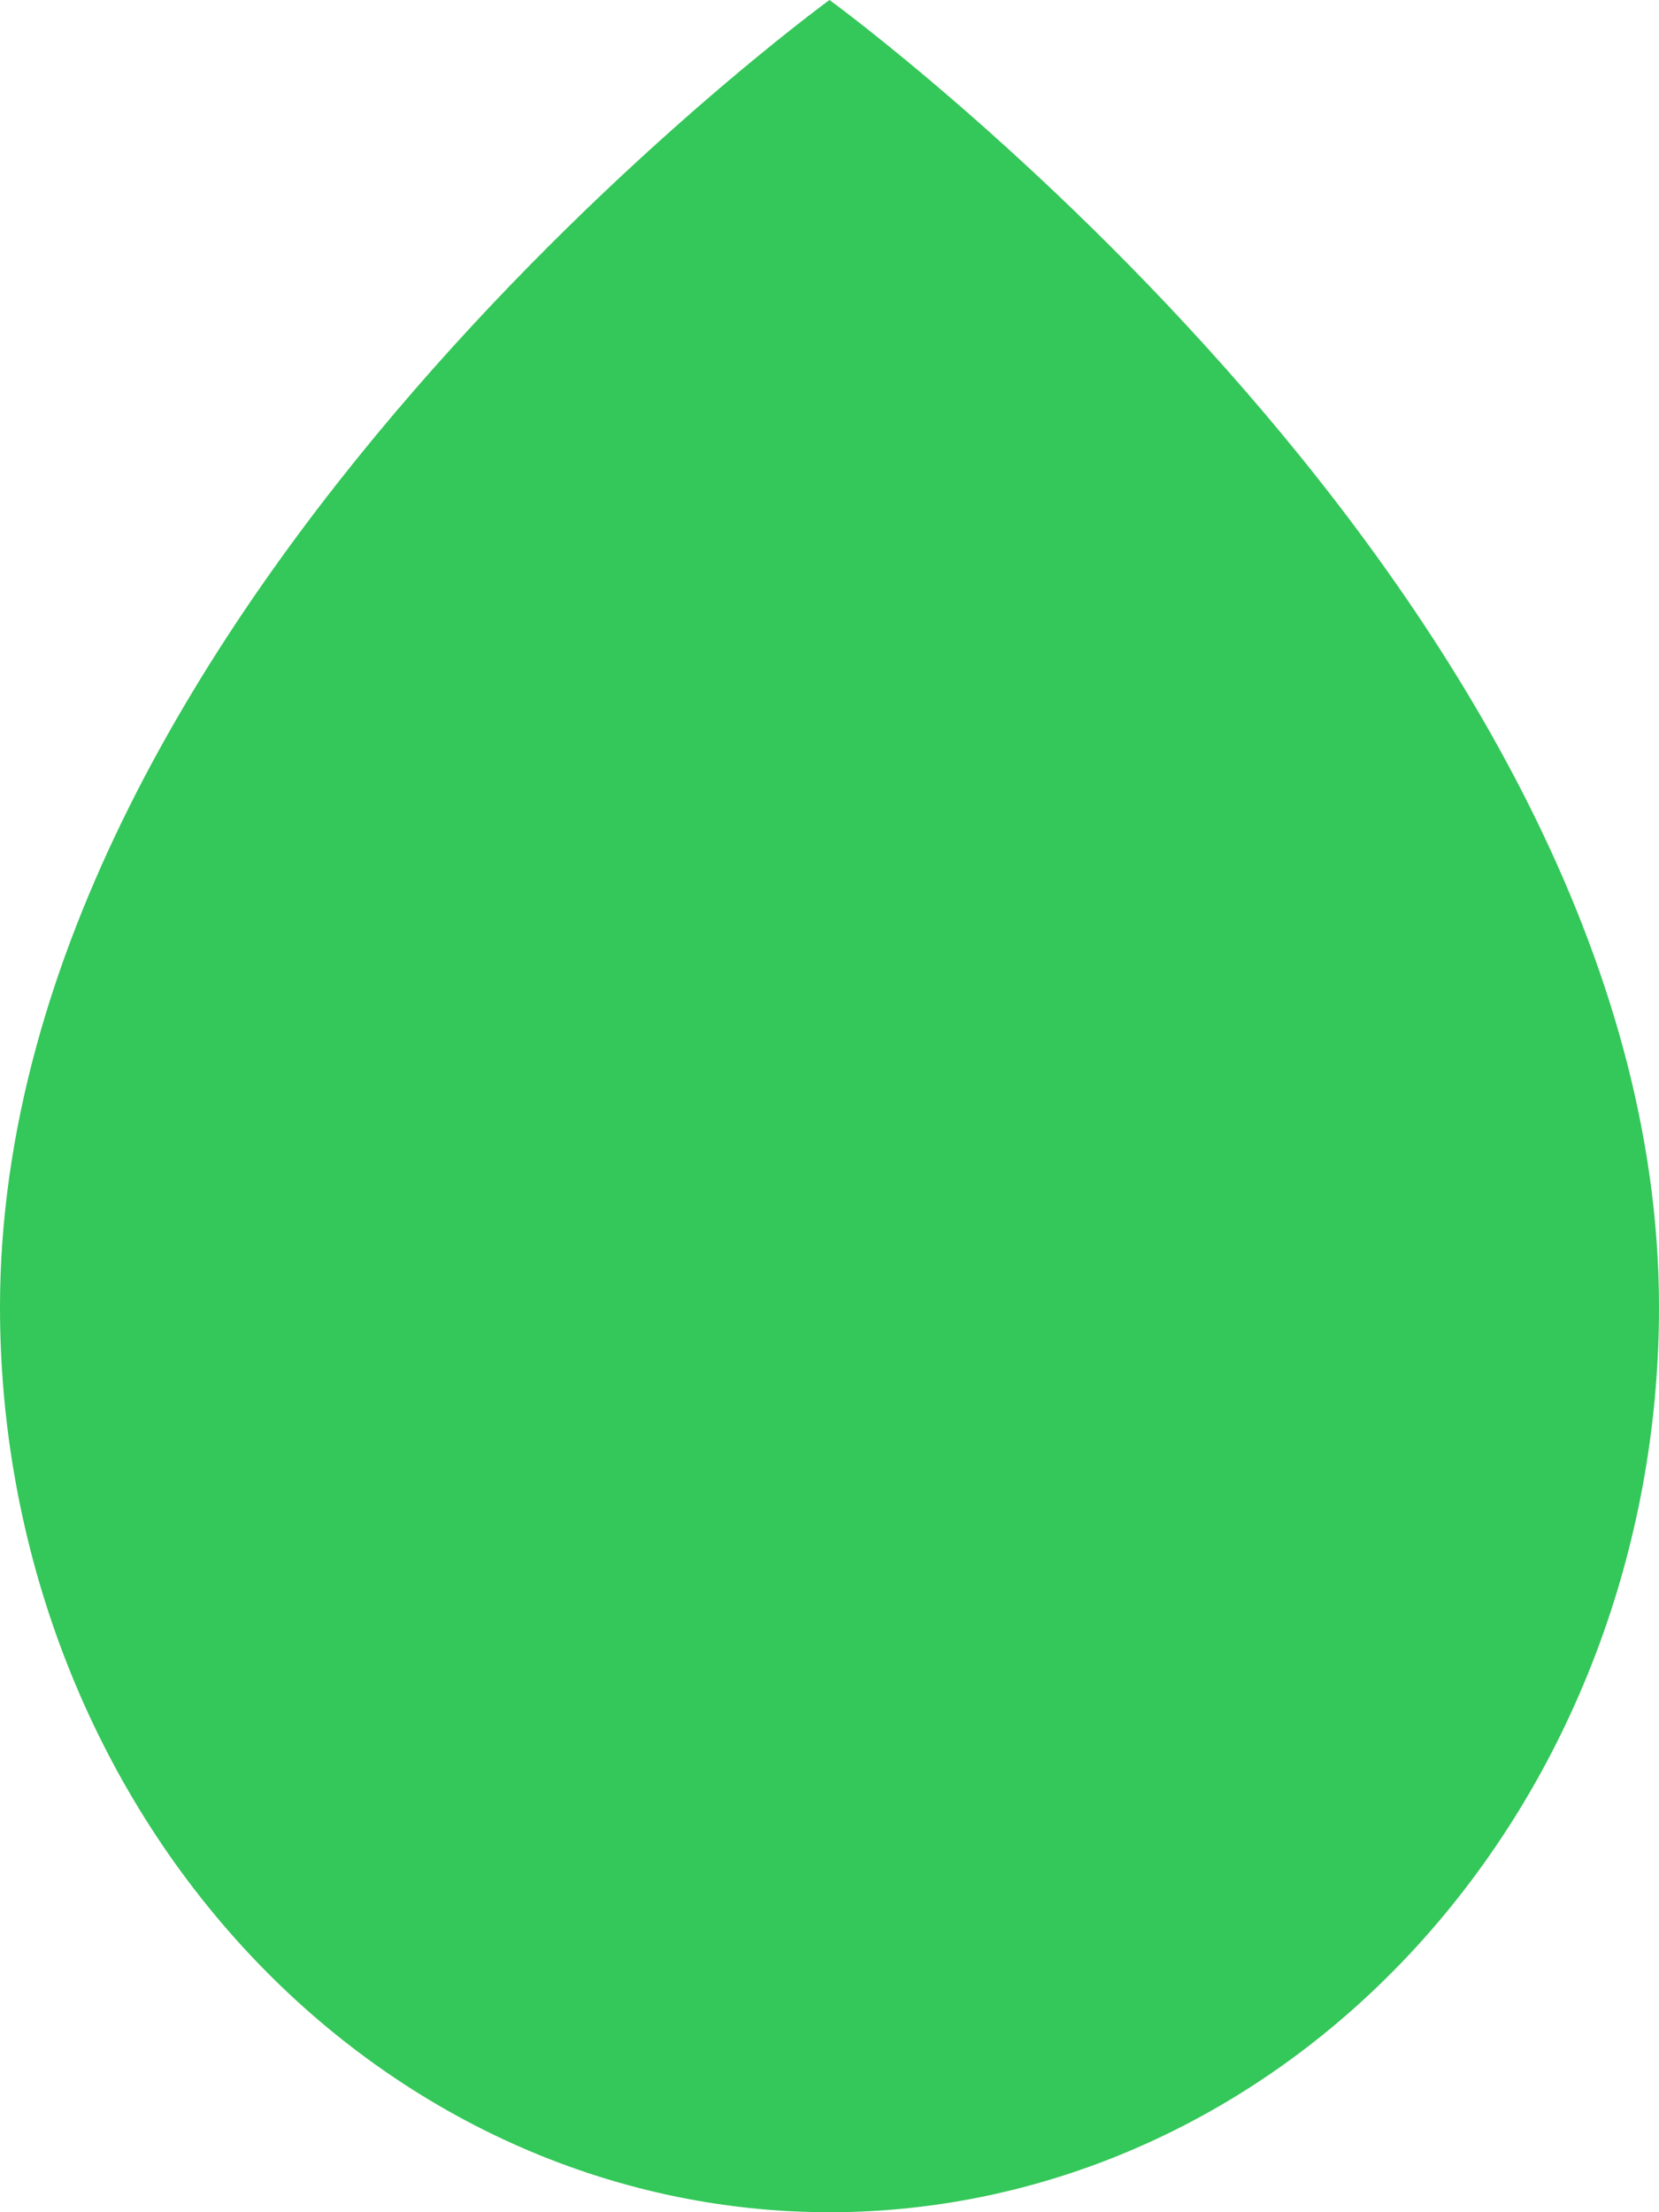 <svg width="24" height="32" viewBox="0 0 24 32" fill="none" xmlns="http://www.w3.org/2000/svg">
<path d="M1.14444e-06 18.909C2.03457e-06 8.727 12 2.76562e-06 12 2.76562e-06C12 2.76562e-06 24 8.727 24 18.909C24 22.381 22.736 25.711 20.485 28.166C18.235 30.621 15.183 32 12 32C8.817 32 5.765 30.621 3.515 28.166C1.264 25.711 8.40918e-07 22.381 1.14444e-06 18.909Z" fill="#34C759"/>
</svg>
